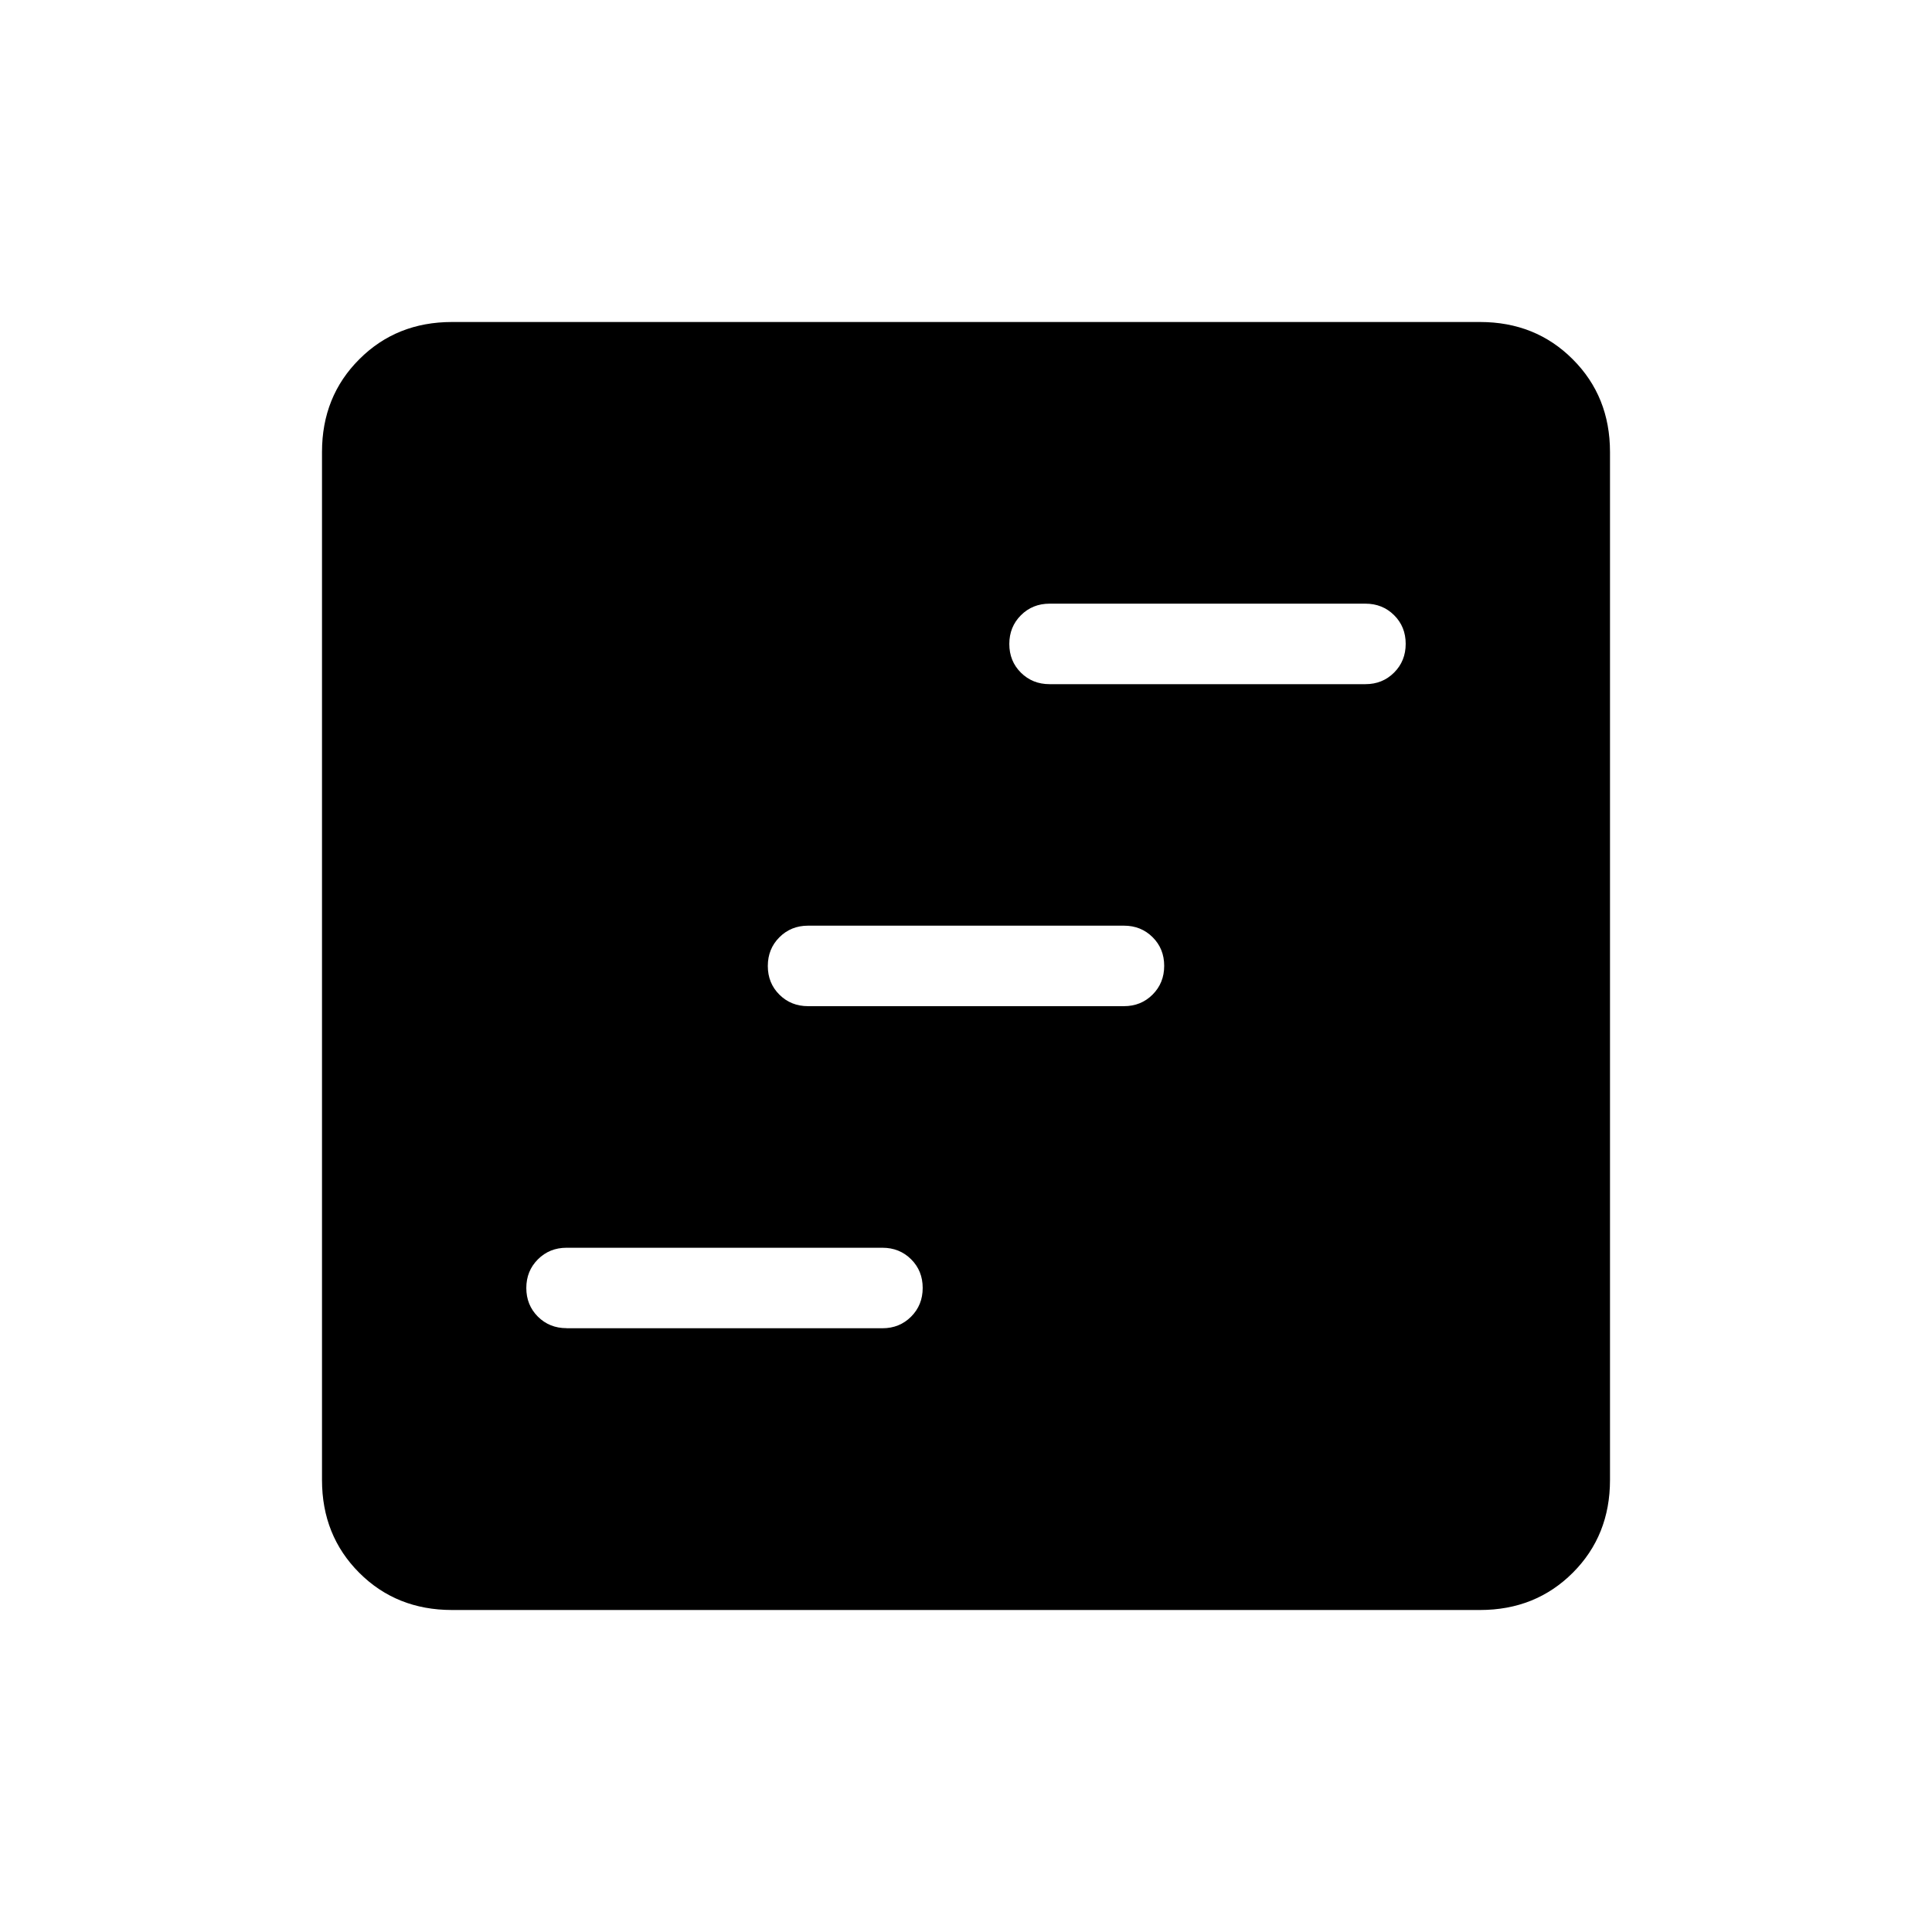 <svg xmlns="http://www.w3.org/2000/svg" width="1em" height="1em" viewBox="0 0 24 24"><path fill="currentColor" d="M7.038 16.5h3.924q.212 0 .356-.144t.144-.357t-.144-.356q-.144-.143-.356-.143H7.038q-.212 0-.356.144T6.538 16t.144.356q.144.143.356.143m3-4h3.924q.212 0 .356-.144t.144-.357t-.144-.356q-.144-.143-.356-.143h-3.924q-.212 0-.356.144T9.538 12t.144.356q.144.143.356.143m3-4h3.924q.212 0 .356-.144t.144-.357t-.144-.356q-.144-.143-.356-.143h-3.924q-.212 0-.356.144T12.538 8t.144.356q.144.143.356.143M5.615 20q-.69 0-1.152-.462Q4 19.075 4 18.385V5.615q0-.69.463-1.152Q4.925 4 5.615 4h12.77q.69 0 1.152.463q.463.462.463 1.152v12.77q0 .69-.462 1.152q-.463.463-1.153.463z"/></svg>